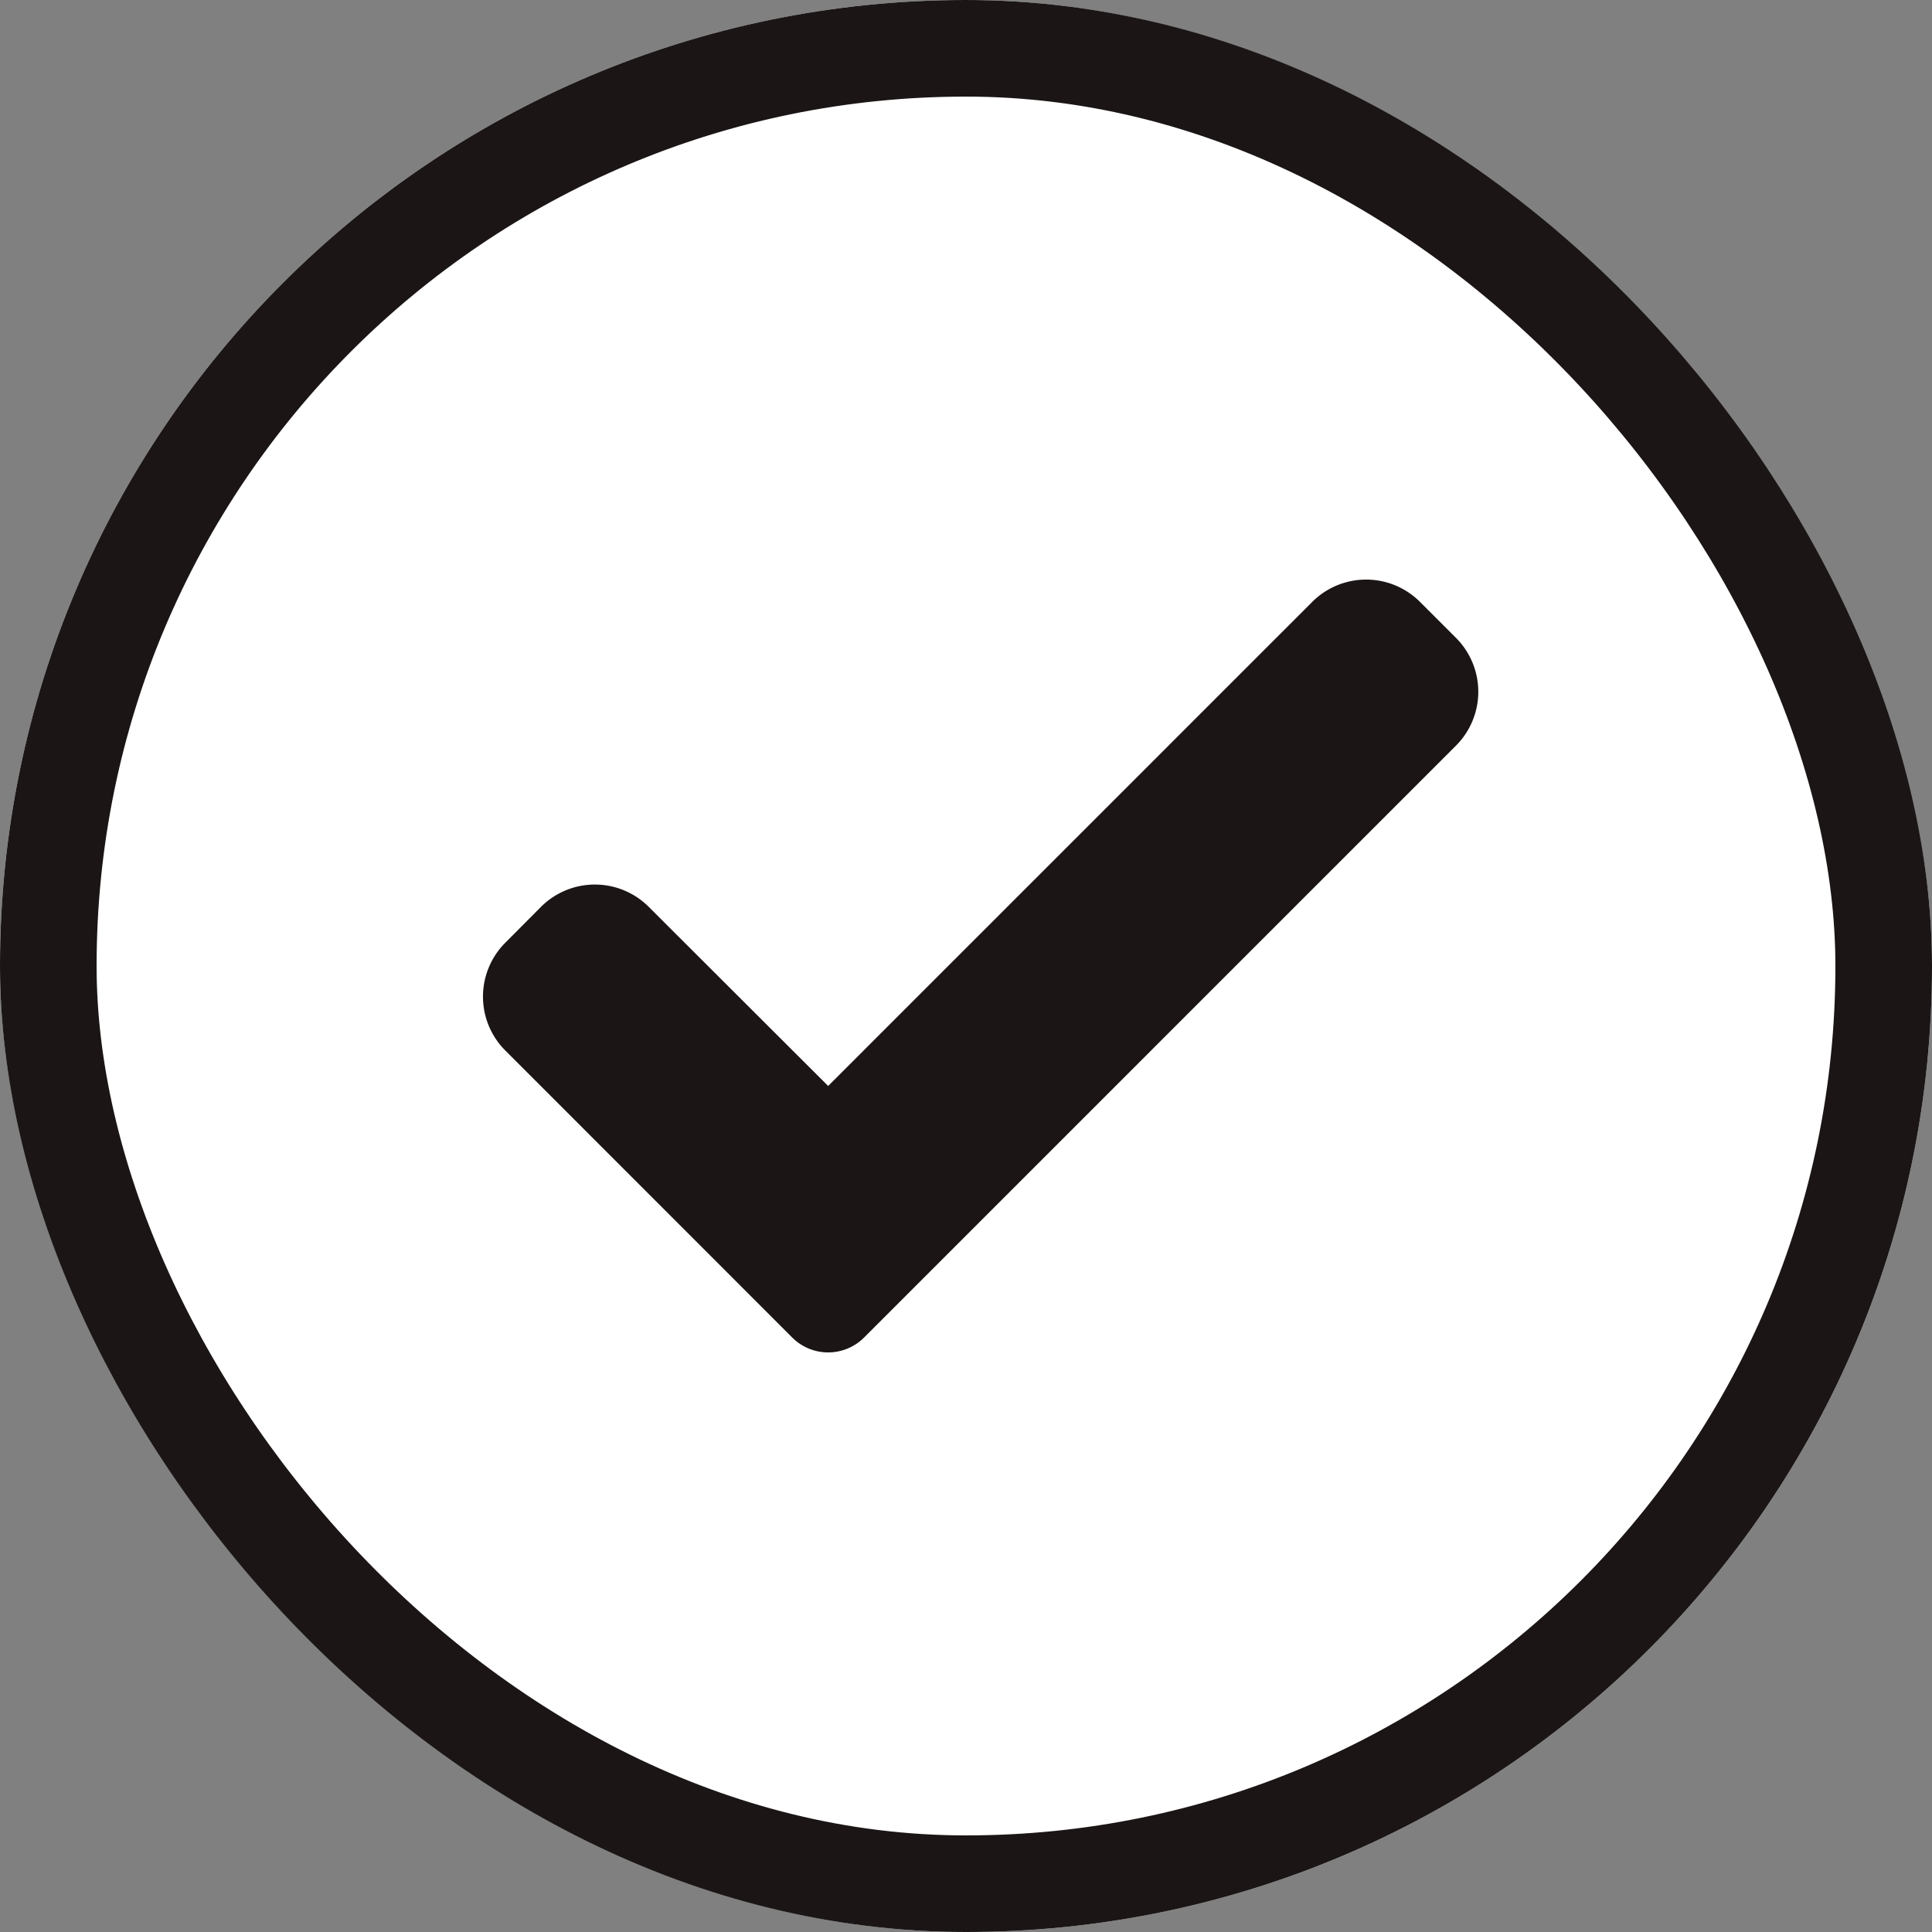 <svg xmlns="http://www.w3.org/2000/svg" width="20" height="20" viewBox="0 0 20 20">
  <rect x="0" y="0" width="20" height="20" fill="#808080" stroke="none"/>
  <g id="Right-Tick" transform="translate(-500 -206)">
    <g id="Group_9074" data-name="Group 9074" transform="translate(115 -179)">
      <g id="Rectangle_1505" data-name="Rectangle 1505" transform="translate(385 385)" fill="#fff" stroke="#1b1515" stroke-width="1">
        <rect width="20" height="20" rx="10" stroke="none"/>
        <rect x="0.5" y="0.5" width="19" height="19" rx="9.5" fill="none"/>
      </g>
    </g>
    <path id="check" d="M3.945,8.252a.526.526,0,0,1-.744,0L.231,5.281a.789.789,0,0,1,0-1.116L.6,3.794a.789.789,0,0,1,1.116,0L3.573,5.648,8.584.637A.789.789,0,0,1,9.7.637l.372.372a.789.789,0,0,1,0,1.116Zm0,0" transform="translate(505 211.594)" fill="#1b1515"/>
  </g>
</svg>

